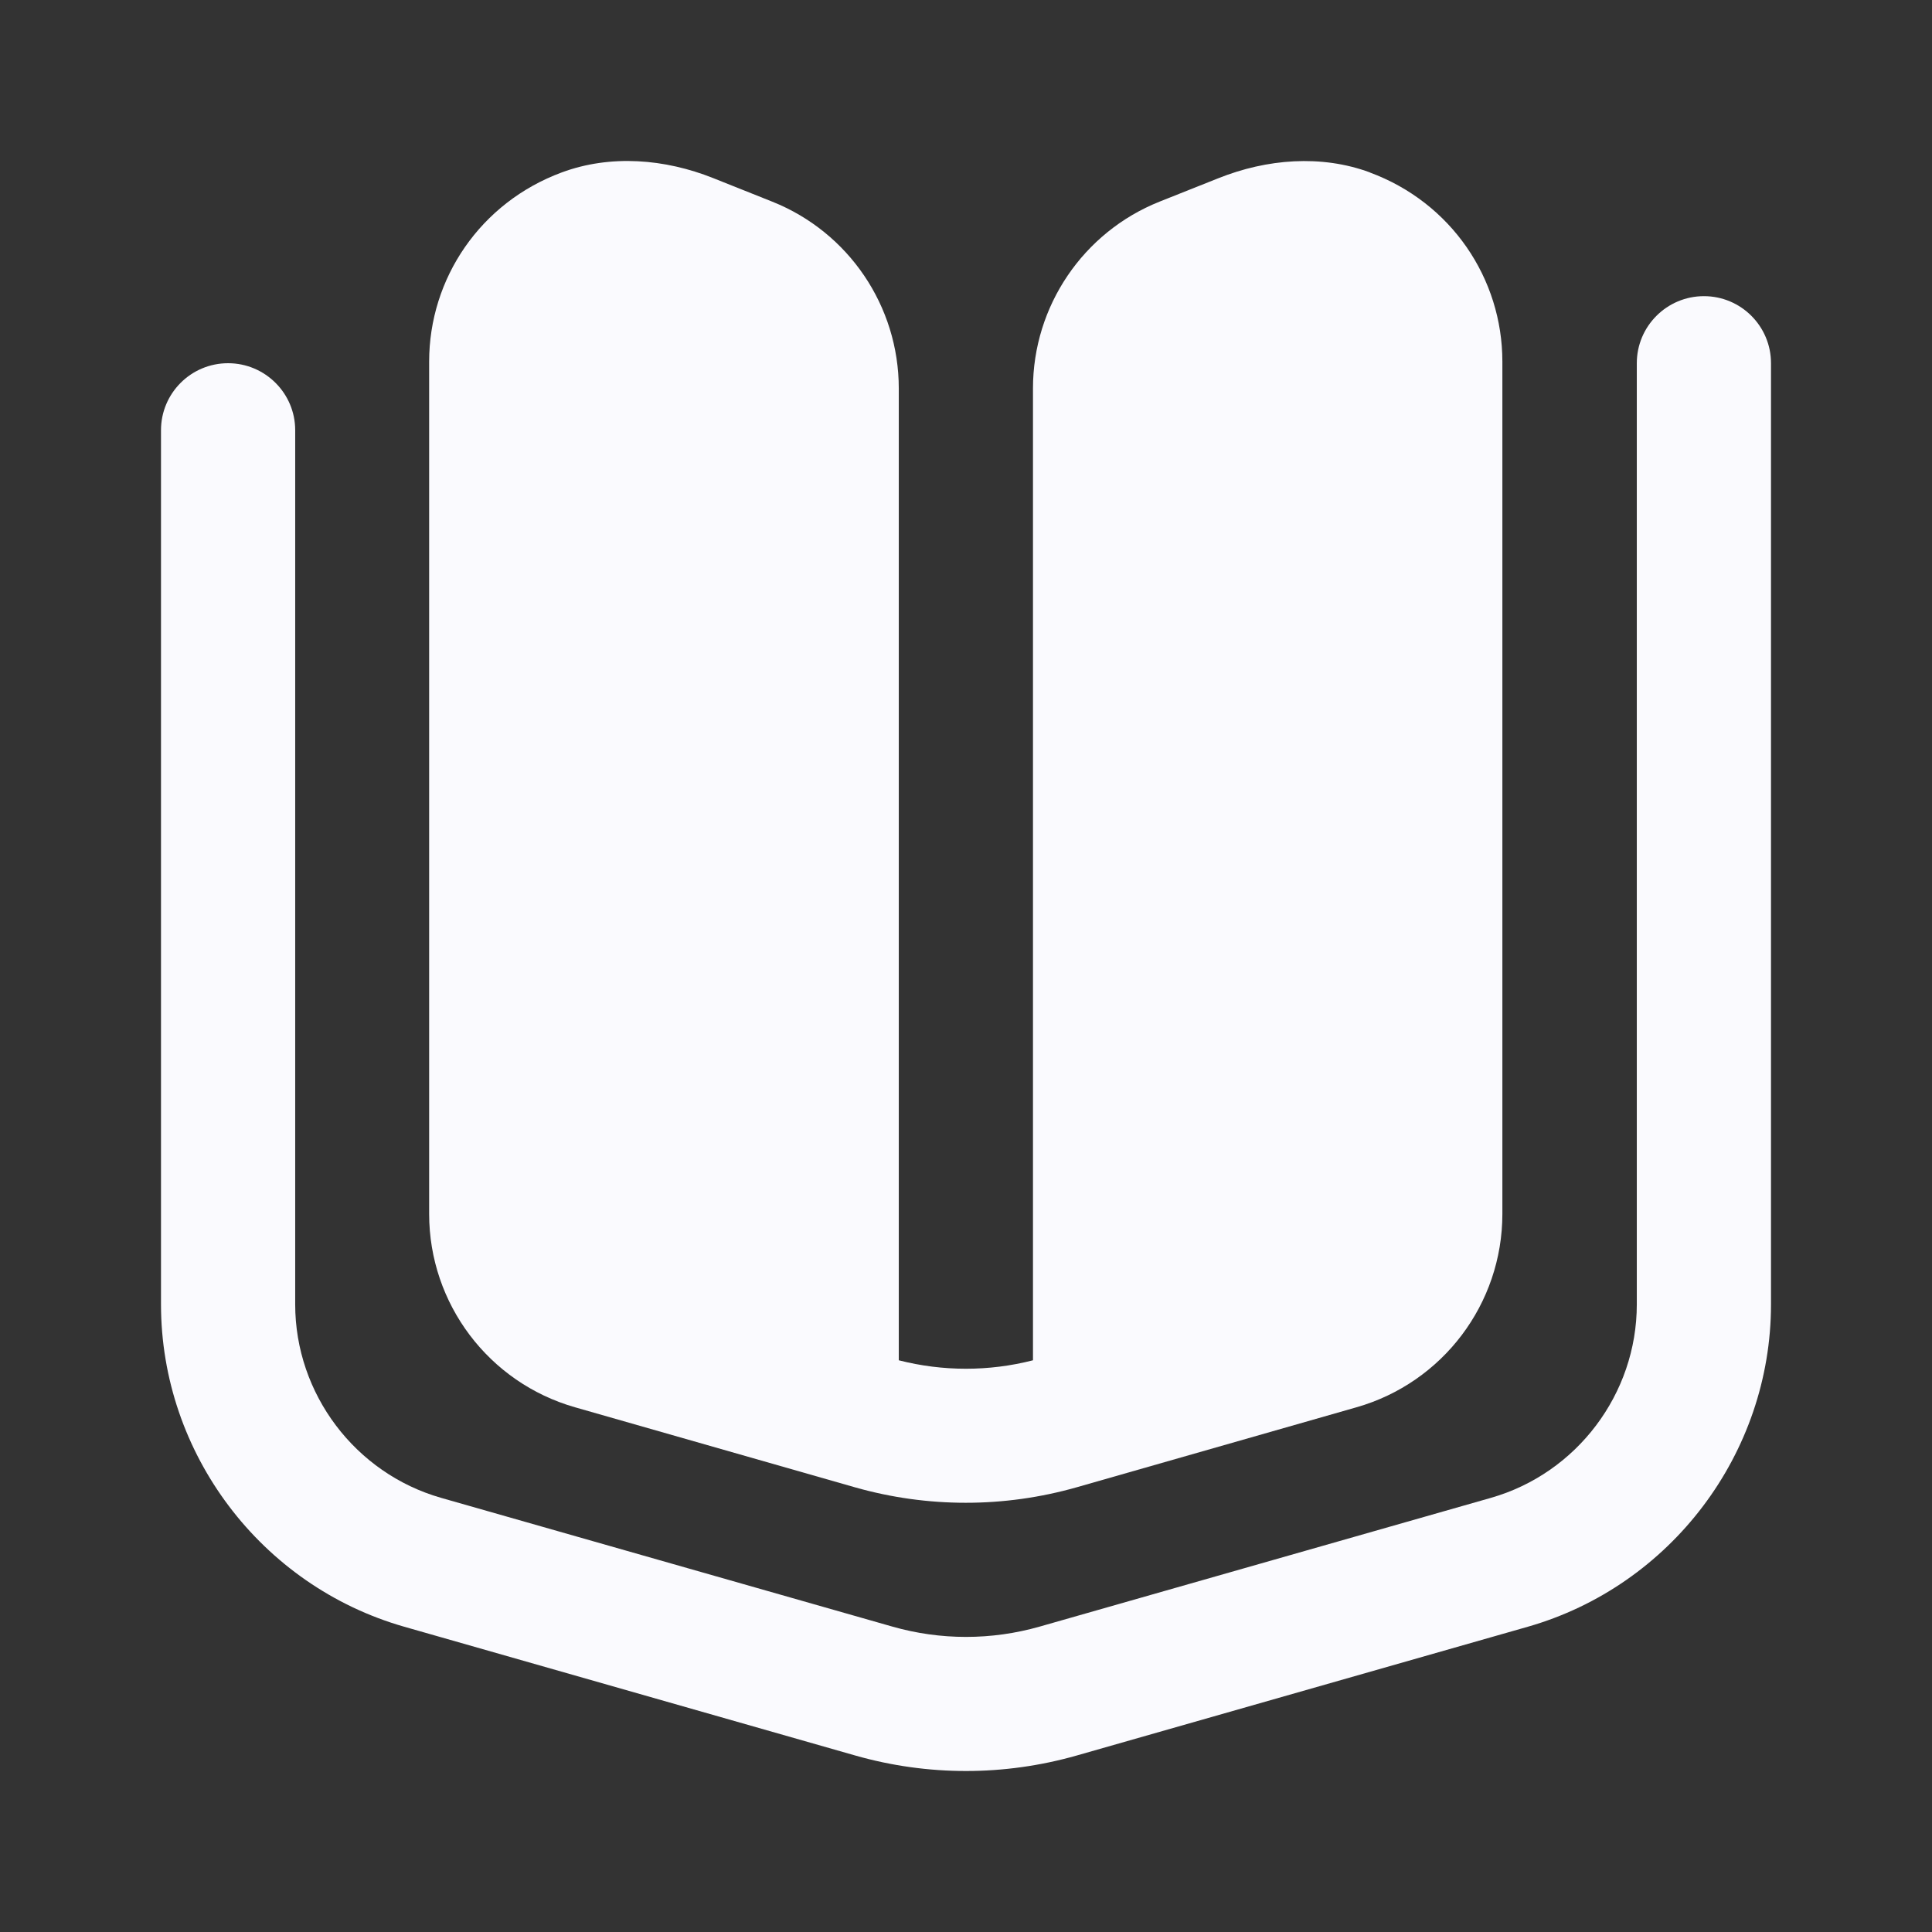 <svg width="24" height="24" viewBox="0 0 24 24" fill="none" xmlns="http://www.w3.org/2000/svg">
<rect x="0" y="0" width="24" height="24" fill="#333333" stroke="none"/>
<path d="M12 22C11.537 22 11.075 21.936 10.626 21.808L5.022 20.208C3.242 19.7 2 18.054 2 16.204V5.344C2 4.885 2.373 4.512 2.833 4.512C3.293 4.512 3.667 4.885 3.667 5.344V16.204C3.667 17.314 4.412 18.302 5.48 18.607L11.085 20.206C11.684 20.377 12.316 20.377 12.916 20.206L18.52 18.607C19.588 18.302 20.333 17.314 20.333 16.204V4.512C20.333 4.052 20.707 3.679 21.167 3.679C21.627 3.679 22 4.052 22 4.512V16.204C22 18.053 20.758 19.699 18.979 20.208L13.374 21.808C12.924 21.936 12.461 22 12 22Z" fill="#FAFAFE"/>
<path d="M15.135 2.214C15.736 1.974 16.412 1.918 17.018 2.142H17.015C18.028 2.516 18.663 3.46 18.663 4.492V15.08C18.663 16.195 17.923 17.176 16.85 17.482L13.37 18.477C12.922 18.604 12.46 18.668 11.997 18.668C11.534 18.668 11.072 18.604 10.624 18.477L7.144 17.482C6.071 17.176 5.331 16.195 5.331 15.08V4.492C5.331 3.46 5.966 2.517 6.978 2.142C7.585 1.917 8.26 1.973 8.861 2.213L9.593 2.505C10.543 2.884 11.165 3.804 11.165 4.825V16.898C11.439 16.968 11.718 17.003 11.999 17.003C12.28 17.003 12.559 16.968 12.832 16.898V4.825C12.832 3.804 13.455 2.884 14.404 2.505L15.135 2.214Z" fill="#FAFAFE"/>
</svg>
